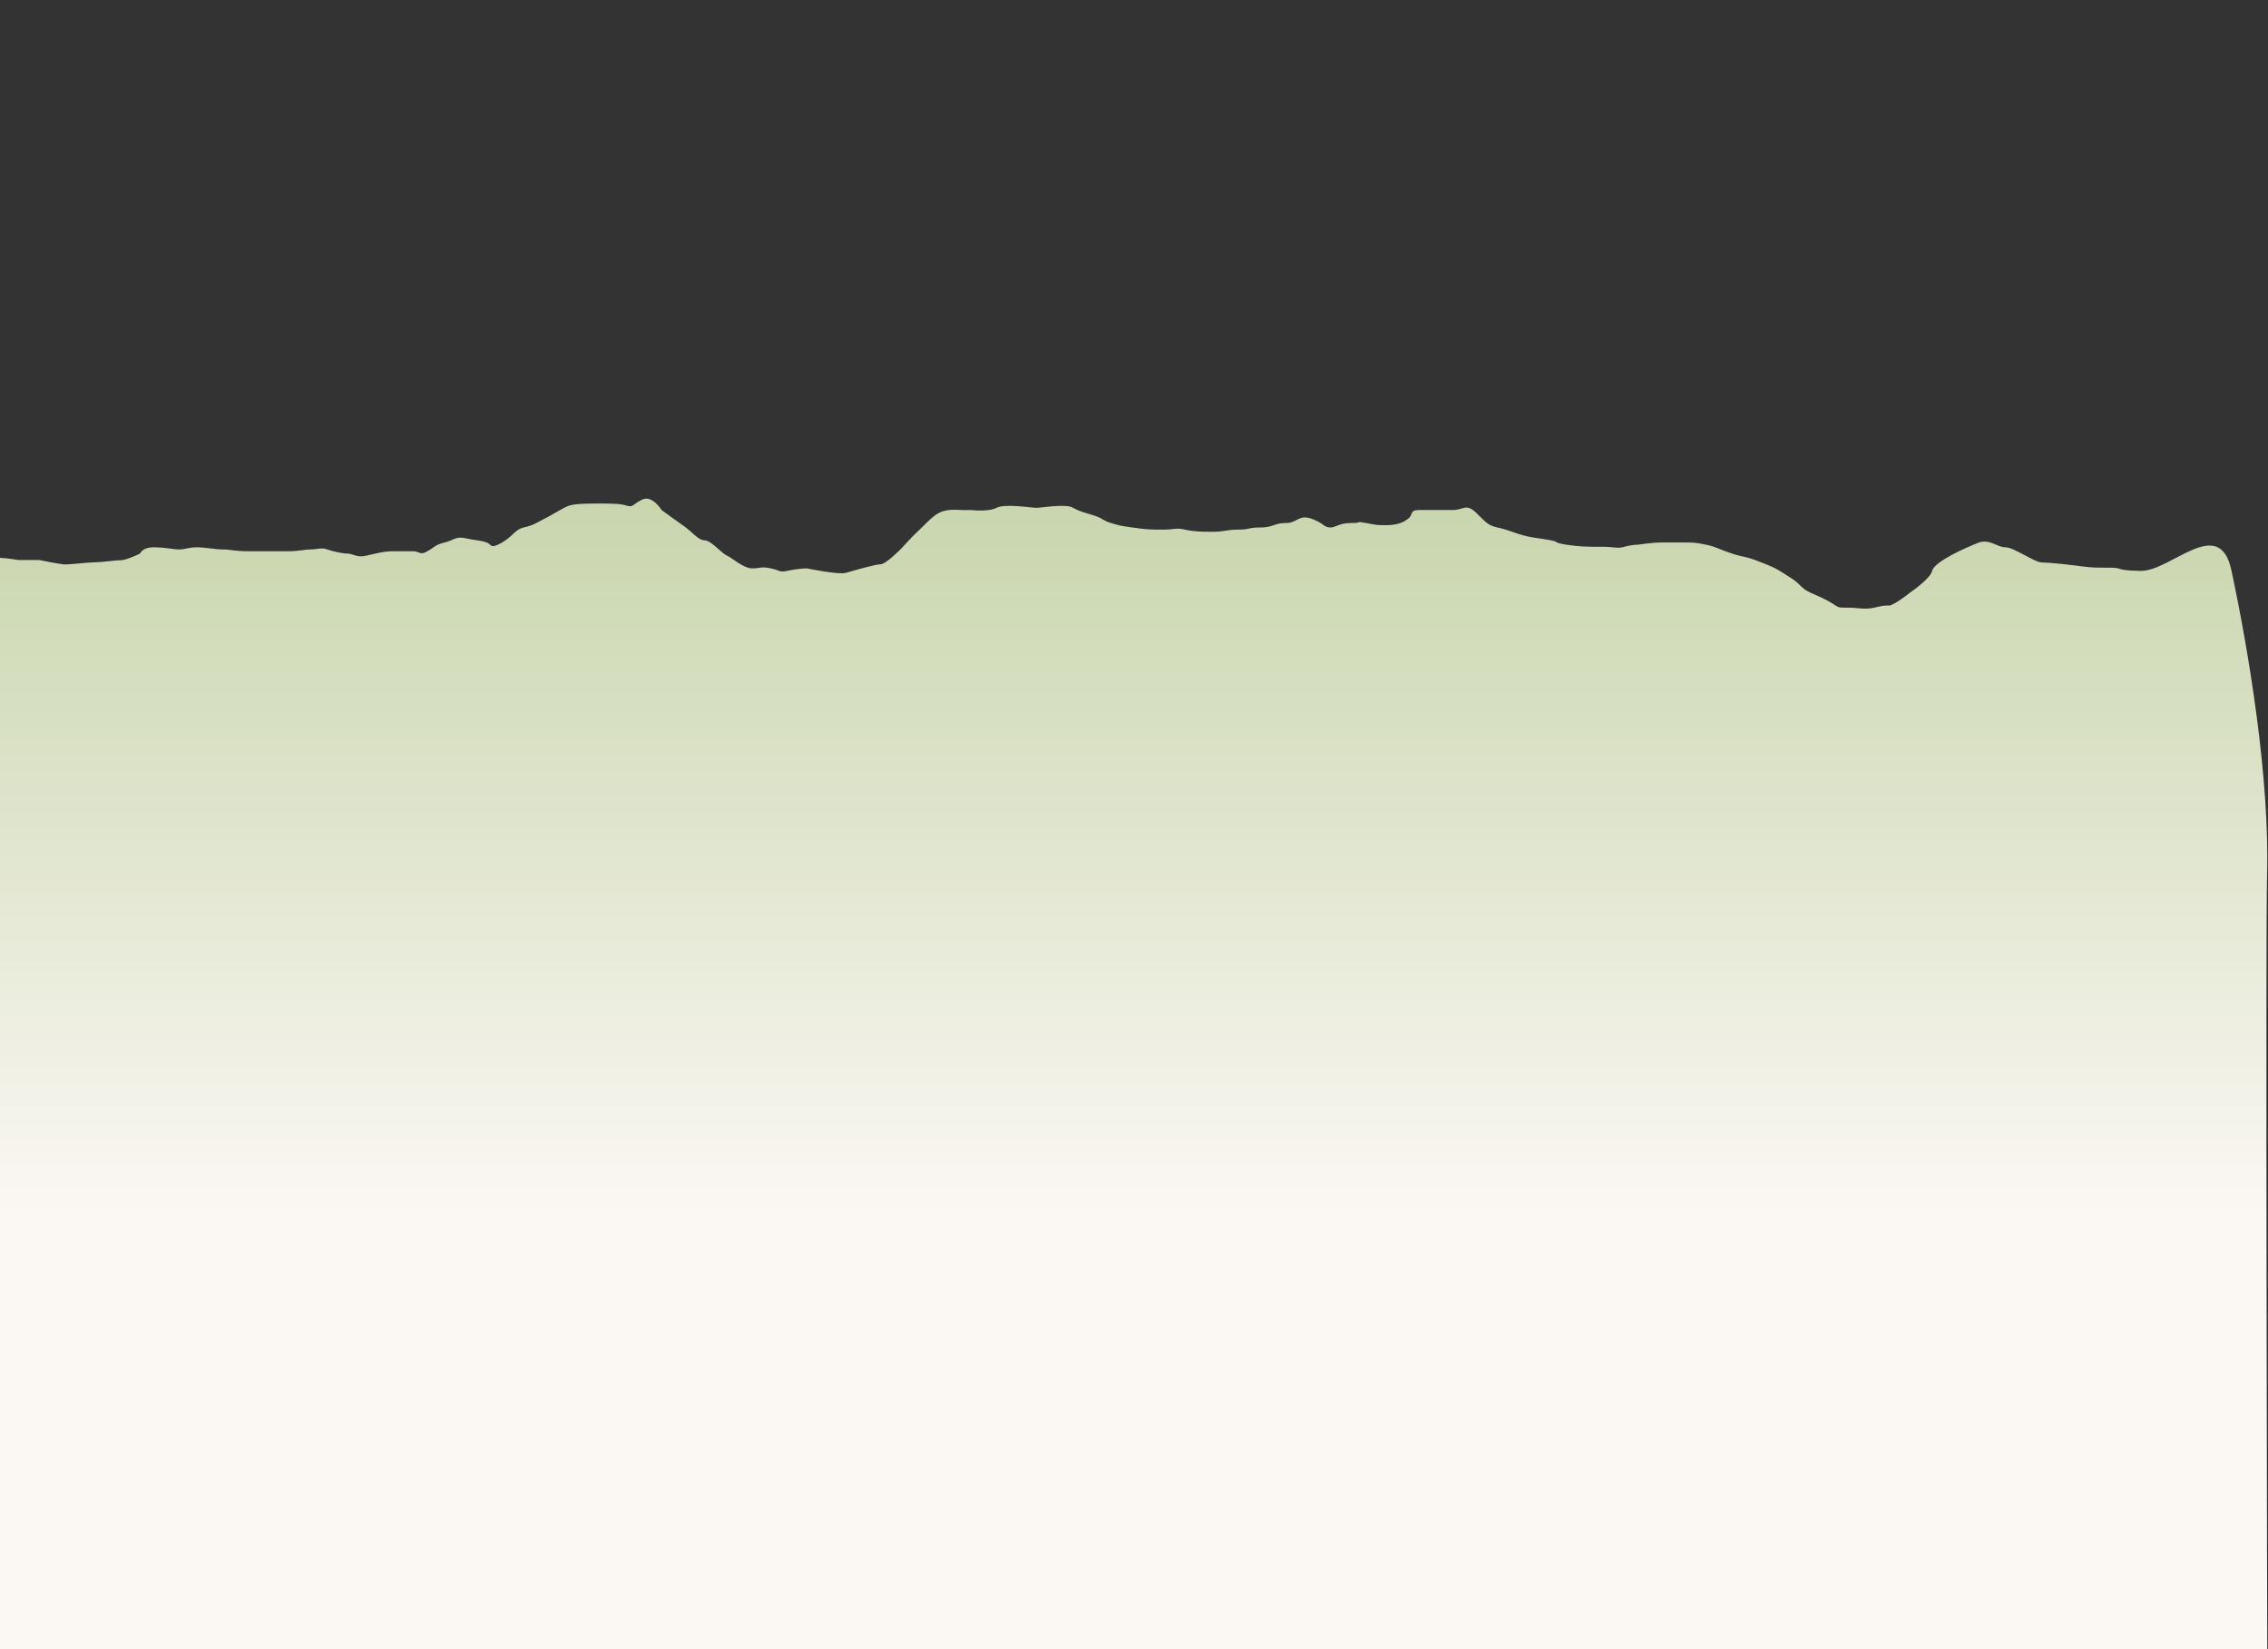 <?xml version="1.0" encoding="utf-8"?>
<!-- Generator: Adobe Illustrator 22.0.0, SVG Export Plug-In . SVG Version: 6.00 Build 0)  -->
<svg version="1.1" id="seamless" xmlns="http://www.w3.org/2000/svg" xmlns:xlink="http://www.w3.org/1999/xlink" x="0px" y="0px"
	 viewBox="0 0 1269.5 923.2" style="enable-background:new 0 0 1269.5 923.2;" xml:space="preserve">
<rect x="0" y="0" width="1269.5" height="923.2" fill="#333333" stroke="none"/>
<style type="text/css">
	.st0{fill:url(#SVGID_1_);}
</style>
<linearGradient id="SVGID_1_" gradientUnits="userSpaceOnUse" x1="634.75" y1="678.596" x2="634.75" y2="239.175" gradientTransform="matrix(1 0 0 -1 0 921.276)">
	<stop  offset="0" style="stop-color:#C4D2A6"/>
	<stop  offset="1" style="stop-color:#FBF8F4"/>
</linearGradient>
<path class="st0" d="M0,312.3c4.5,0.2,10.1,1.2,10.1,1.2c4,0,7.8,0,11.8,0c0,0,11.8,2.5,14.7,2.5c2.9,0,13-1.2,16.6-1.2
	c3.4,0,11.8-1.2,14.7-1.2s10.5-3.7,10.5-3.7s1.2-3.5,7.6-3.5c6.5,0,10.7,1.2,14.2,1.2c3.4,0,5.4-1.2,10.1-1.2
	c4.7,0,10.1,1.2,14.2,1.2c4.1,0,7.6,1,14.1,1c6.5,0,10.1,0,13.6,0c3.4,0,3.4,0,9.3,0c5.9,0,8.8-1,12.4-1c3.4,0,6.4-1.2,9.3,0
	c2.9,1,8.3,2.3,11.3,2.3c2.9,0,5.4,2.5,10.5,1.2c5.4-1.2,9.5-2.5,15.4-2.5c5.9,0,6.4,0,10.5,0c4.2,0,4.2,2.5,8.3,0
	c4.2-2.3,4.2-3.5,9.3-4.8c5.4-1.2,6.5-3.7,11.9-2.5c5.1,1.2,9.3,1.2,12.2,2.5c2.9,1.2,1.7,3.7,8.3,0c6.4-3.7,7.1-7.2,12.2-8.5
	c5.4-1.2,7.1-2.5,11.8-5c4.8-2.3,10.1-6,13.6-7.2c3.4-1.2,11.3-1.2,17.2-1.2c5.9,0,11.8,0,15.2,1.2c3.6,1.2,3.6-1.2,8.8-3.5
	c5.4-2.5,10.7,6,10.7,6s9.9,7.2,13.5,9.7c3.4,2.5,7.1,7.2,10.5,7.2c3.6,0,9.5,7.2,12.4,8.5c2.9,1.2,9.3,7.2,14.2,7.2
	c4.7,0,4.7-1.2,10.5,0c5.9,1.2,4.2,2.5,10.1,1.2c5.9-1.2,10.1-1.2,10.1-1.2s17.6,3.7,21.8,2.5s16.4-4.8,19.4-4.8
	c2.9,0,11.3-8.5,11.3-8.5c3.1-3.3,6.2-6.8,9.3-9.7c4.3-3.9,8.5-9.1,13-11c5.4-2.3,11-0.8,16.6-1.2c0,0,10.1,1.2,14.7-1.2
	c4.7-2.5,19.4,0,22.3,0s16.6-2.5,20.6,0c4.2,2.5,10.7,3.7,13.6,5c2.9,1,3.4,2.3,7.6,3.5c4.2,1.2,2.9,1.2,11.8,2.5
	c8.8,1.2,10.1,1.2,17.2,1.2s7.1-1.2,12.4,0c5.1,1.2,9.9,1.2,15.8,1.2c5.9,0,7.6-1.2,14.1-1.2c6.5,0,5.4-1.2,12.4-1.2
	s7.6-2.5,14.2-2.5c6.4,0,7-4.8,14.1-2.5c7.1,2.5,7.1,5,10.7,5c3.4,0,4.7-2.5,11.8-2.5s1.7-1.2,8.2,0c6.5,1.2,5.9,1.2,11.3,1.2
	c5.4,0,9.5-1.2,12.4-3.7c2.9-2.3,0.5-4.8,6.4-4.8c5.9,0,6.5,0,9.5,0c2.9,0,4,0,9.3,0c5.4,0,7.1-3.7,12.4,1.2
	c5.1,4.8,6.4,7.2,11.8,8.5c5.1,1.2,5.1,1.2,12.2,3.7c7.1,2.3,11.8,2.3,17.8,3.5c5.9,1.2,1.1,1.2,8.8,2.5c7.6,1.2,12.2,1.2,19.8,1.2
	c7.8,0,9,1.2,13,0c4.2-1.2,7.8-1.2,7.8-1.2s7.6-1.2,13.5-1.2c5.9,0,6.4,0,11.8,0c5.4,0,6.5,0,12.4,1.2c5.9,1.2,7.1,2.5,14.1,4.8
	c7.1,2.5,7.1,1.2,16.6,5c9.3,3.5,10.5,4.8,16.4,8.5c5.9,3.5,5.9,6,11.3,8.5c5.4,2.5,8.3,3.5,12.2,6c4.2,2.5,2.9,2.5,9,2.5
	c5.9,0,9.3,1.2,14.7,0c5.1-1.2,5.1-1.2,8.2-1.2c2.9,0,11.8-7.2,11.8-7.2s11.4-7.7,12.4-12.2c1.4-5.4,19.4-13.2,25.7-15.7
	c6.5-2.5,10.5,2.5,15.4,2.5c4.7,0,16.3,8.5,20.4,8.5c4.2,0,15.2,1.2,23.5,2.3c8.2,1.2,16.9,0,19.8,1.2s12.2,1.2,12.2,1.2
	c16.9,0,44-31.9,50.6,0c9.7,45.4,21.3,115.9,19.9,169.4c-0.9,32.1,0.1,434.2,0.1,434.2H0V312.3z"/>
</svg>
